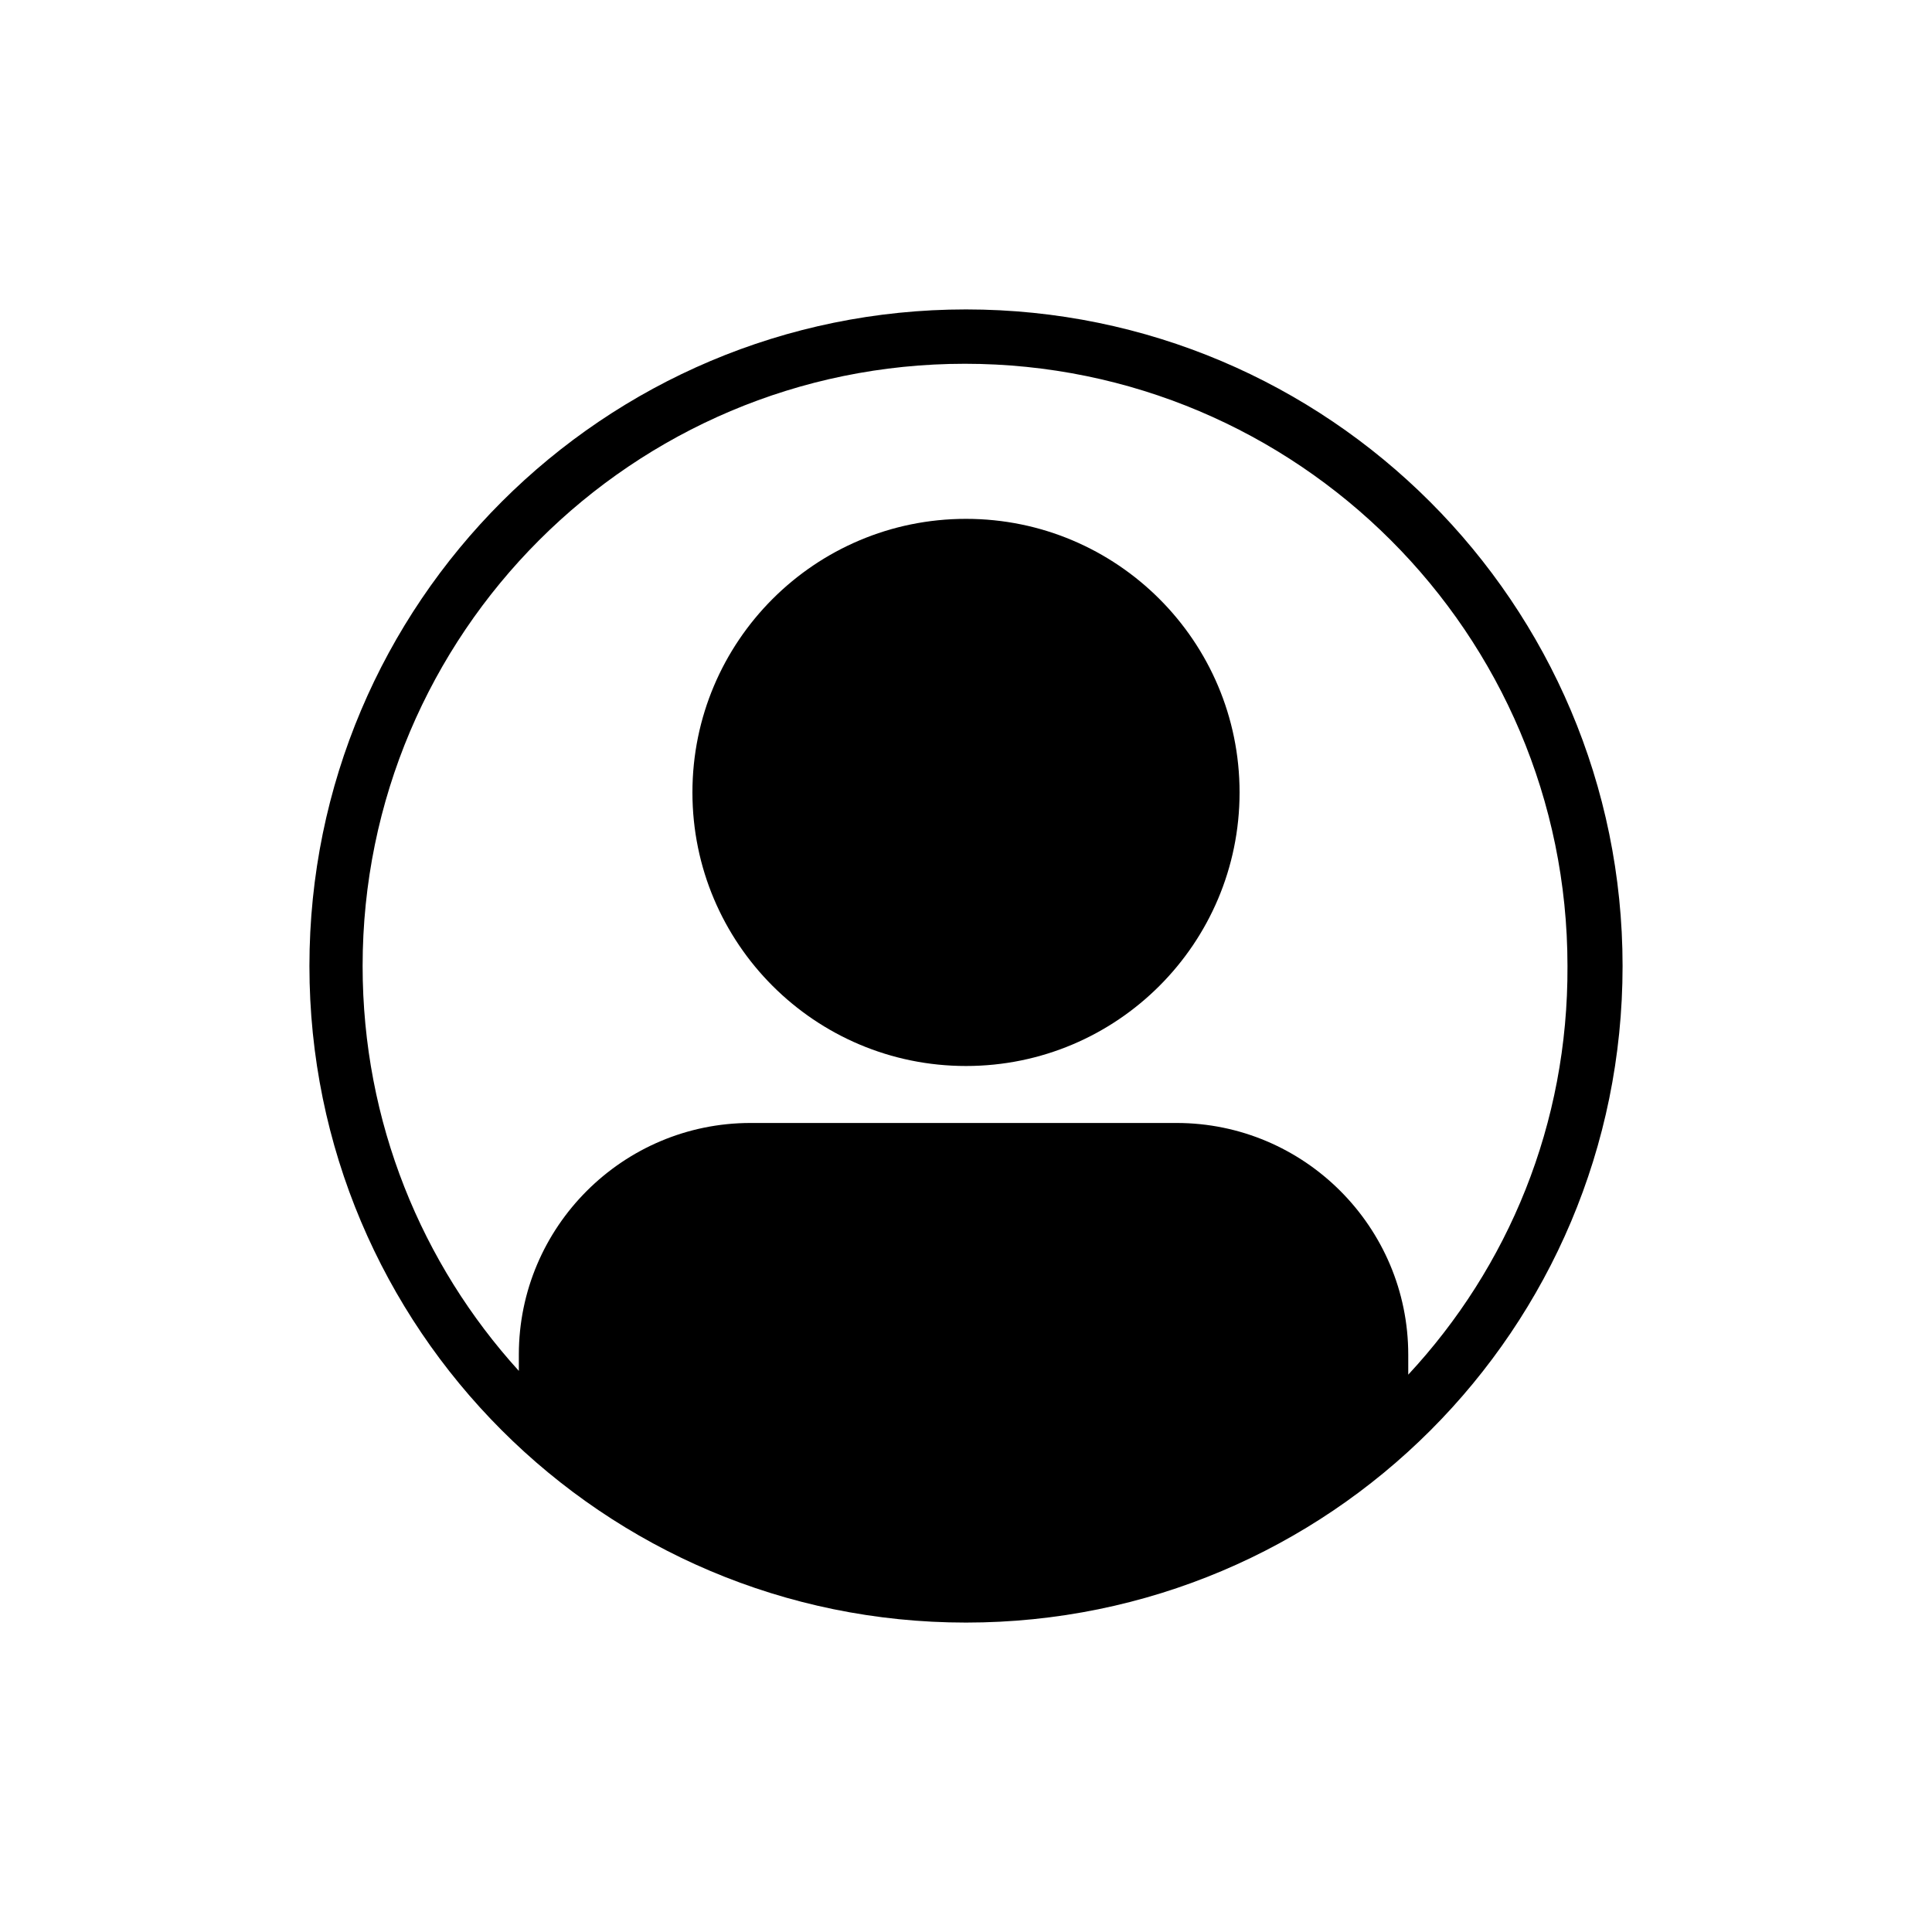 <?xml version="1.0" encoding="UTF-8"?>
<svg width="1200pt" height="1200pt" version="1.1" viewBox="0 0 1200 1200"
    xmlns="http://www.w3.org/2000/svg">
    <g>
        <path
            d="m769.92 492.19c0 93.844-76.078 169.92-169.92 169.92s-169.92-76.078-169.92-169.92 76.078-169.92 169.92-169.92 169.92 76.078 169.92 169.92" />
        <path
            d="m600 192.19c-225 0-407.81 182.34-407.81 407.81 0 225 182.34 407.81 407.81 407.81s407.81-182.34 407.81-407.81c0-225-182.81-407.81-407.81-407.81zm274.69 661.64v-12.422c0-79.219-64.453-143.91-143.91-143.91h-264.61c-79.219 0-143.91 64.453-143.91 143.91v10.078c-60.234-66.328-97.031-154.45-97.031-251.48 0-206.48 167.58-374.06 374.06-374.06s374.3 167.58 374.3 374.06c0.469 98.203-36.797 187.03-98.906 253.83z" />
    </g>
</svg>
